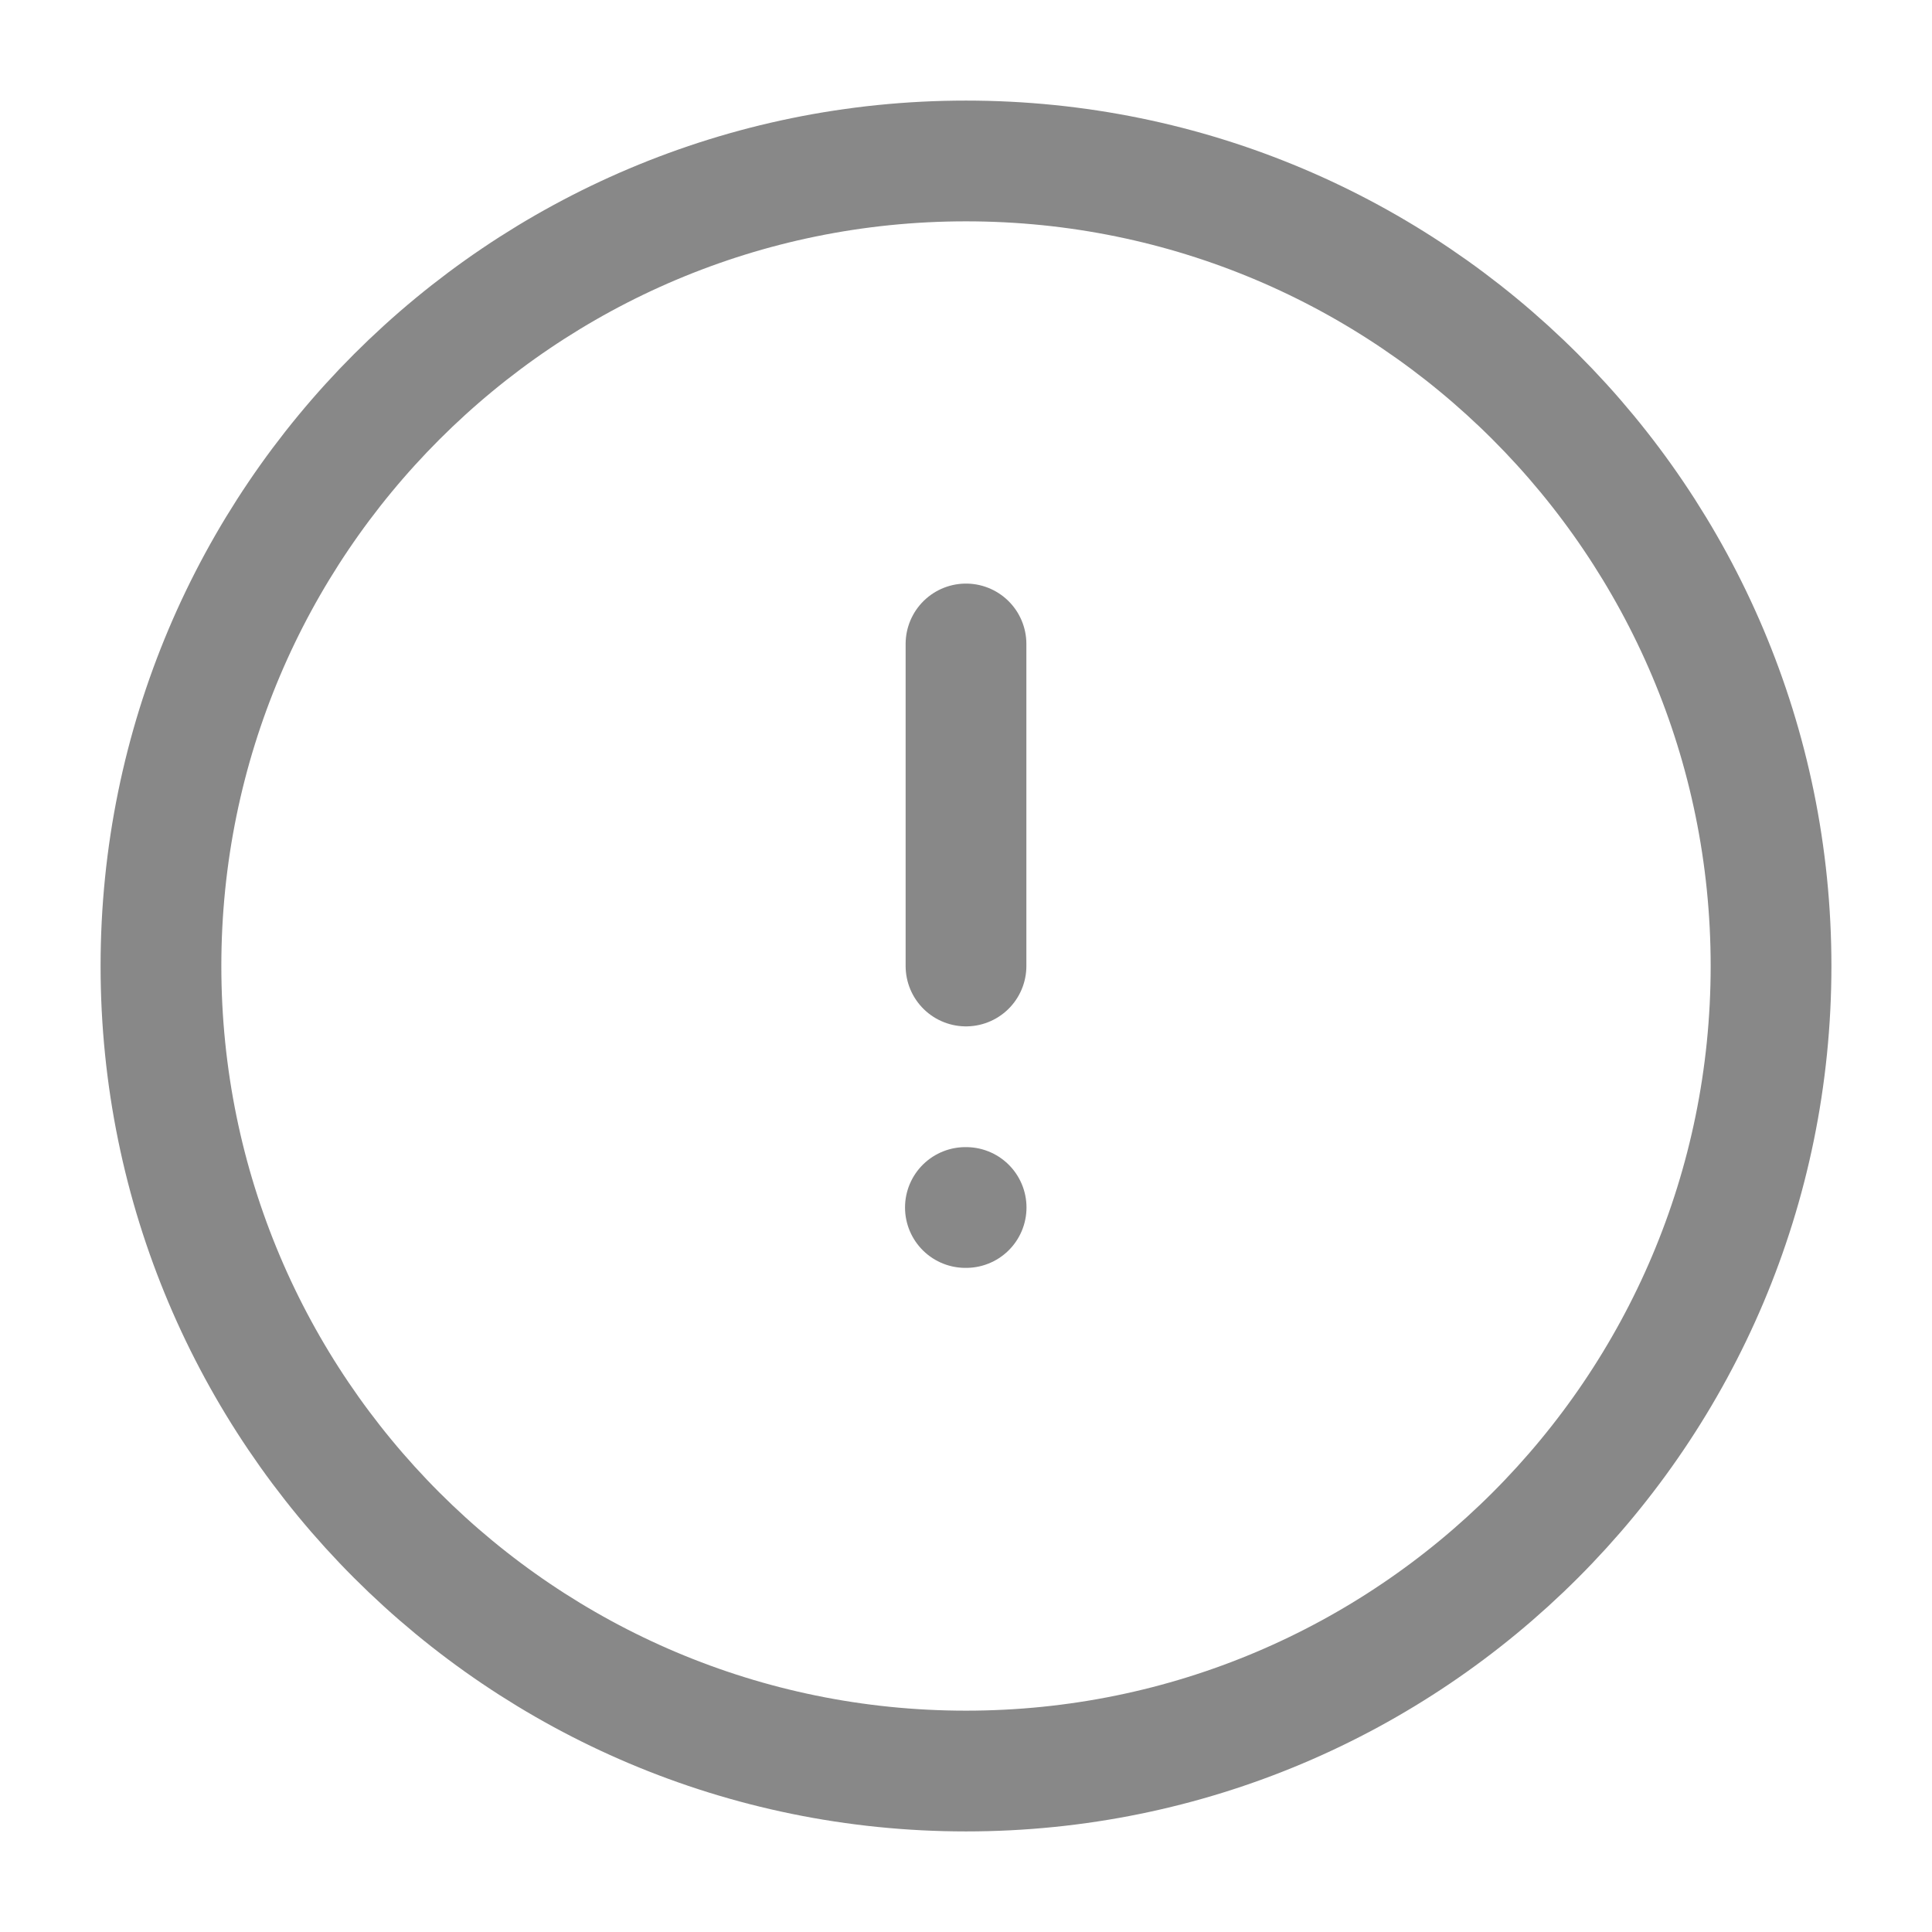 <svg xmlns="http://www.w3.org/2000/svg" width="16" height="16" viewBox="0 0 16 16" fill="none">
  <path d="M8 14.667C11.682 14.667 14.667 11.682 14.667 8C14.667 4.318 11.682 1.333 8 1.333C4.318 1.333 1.333 4.318 1.333 8C1.333 11.682 4.318 14.667 8 14.667Z" stroke="#888888" stroke-linecap="round" stroke-linejoin="round"/>
  <path d="M7.995 10H8.001M8 8V5.333" stroke="#888888" stroke-linecap="round" stroke-linejoin="round"/>
</svg>